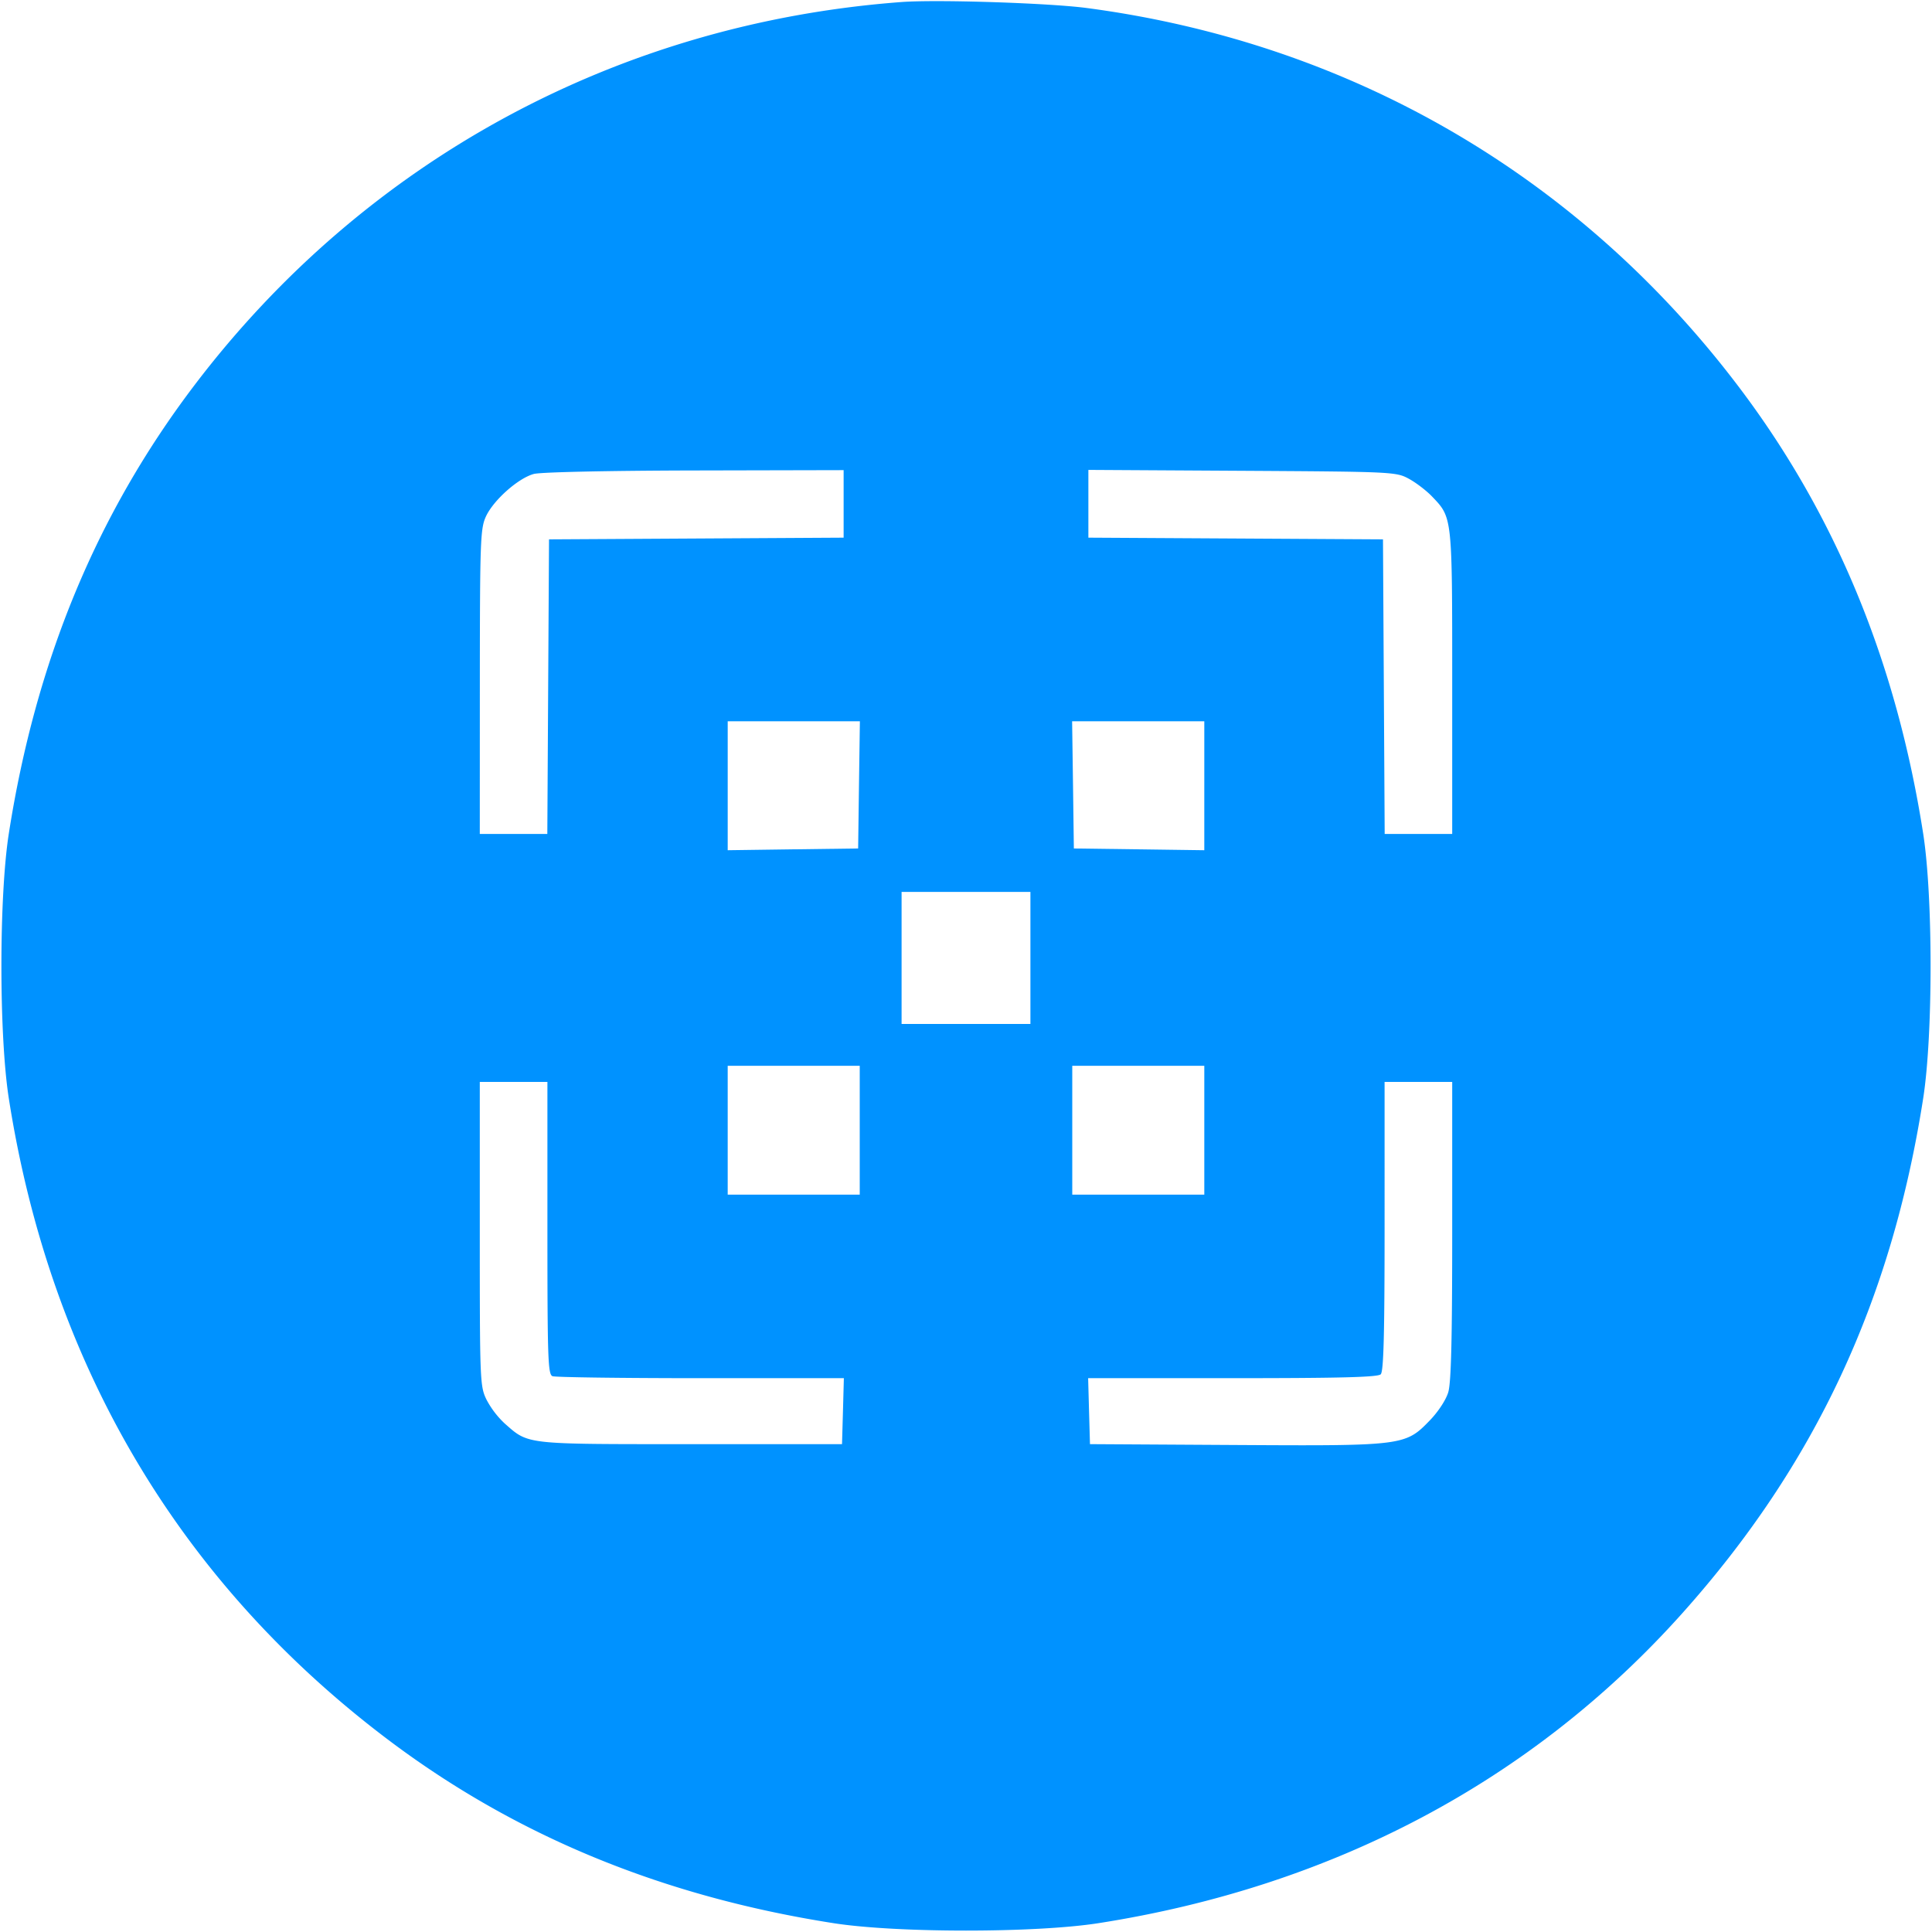 <svg width="41" height="41" fill="none" xmlns="http://www.w3.org/2000/svg"><path d="M19.133.043C13.115.492 7.748 3.402 4.121 8.182 2.047 10.916.757 14.036.186 17.697c-.208 1.34-.208 4.266 0 5.606.877 5.623 3.595 10.237 8.002 13.58 2.721 2.065 5.858 3.361 9.509 3.931 1.34.208 4.266.208 5.606 0 4.981-.777 9.216-3.023 12.394-6.574 2.817-3.148 4.445-6.628 5.117-10.937.208-1.34.208-4.266 0-5.606-.57-3.651-1.866-6.788-3.931-9.509C33.493 3.72 28.648.909 23.063.17c-.8-.106-3.178-.183-3.93-.127m-1.23 10.65v.717l-3.126.018-3.126.018-.018 3.126-.018 3.126H10.182l.001-3.228c.002-2.984.011-3.25.127-3.505.158-.348.687-.818 1.019-.907.147-.039 1.576-.07 3.414-.074l3.16-.007v.716m11.993-.534c.15.081.372.25.492.375.435.455.43.408.43 3.95v3.214H29.385l-.018-3.126-.018-3.126-3.126-.018-3.126-.018V9.972l3.263.019c3.195.019 3.268.023 3.536.168m-11.667 6.497-.018 1.35-1.384.018-1.384.019v-2.736H18.248l-.019 1.349m7.328.019v1.368l-1.384-.019-1.384-.018-.018-1.35-.019-1.349H25.557v1.368m-3.69 3.654v1.401h-2.734v-2.802h2.734v1.401m-3.622 3.656v1.367h-2.802v-2.734h2.802v1.367m7.312 0v1.367h-2.802v-2.734h2.802v1.367m-13.94 2.077c0 2.765.011 3.106.108 3.143.059.023 1.475.042 3.145.042h3.038l-.019.7-.02.7h-3.212c-3.541 0-3.433.013-3.946-.438a1.92 1.92 0 0 1-.388-.509c-.137-.282-.141-.396-.141-3.516V22.96h1.435v3.102m19.201.05c0 2.299-.022 3.229-.084 3.434-.048.162-.214.415-.393.599-.518.536-.561.541-4.138.52l-3.072-.018-.02-.7-.019-.7h3.064c2.291 0 3.084-.021 3.145-.082.062-.062.082-.854.082-3.144V22.96h1.435v3.152" fill="#0092FF" fill-rule="evenodd"/></svg>
